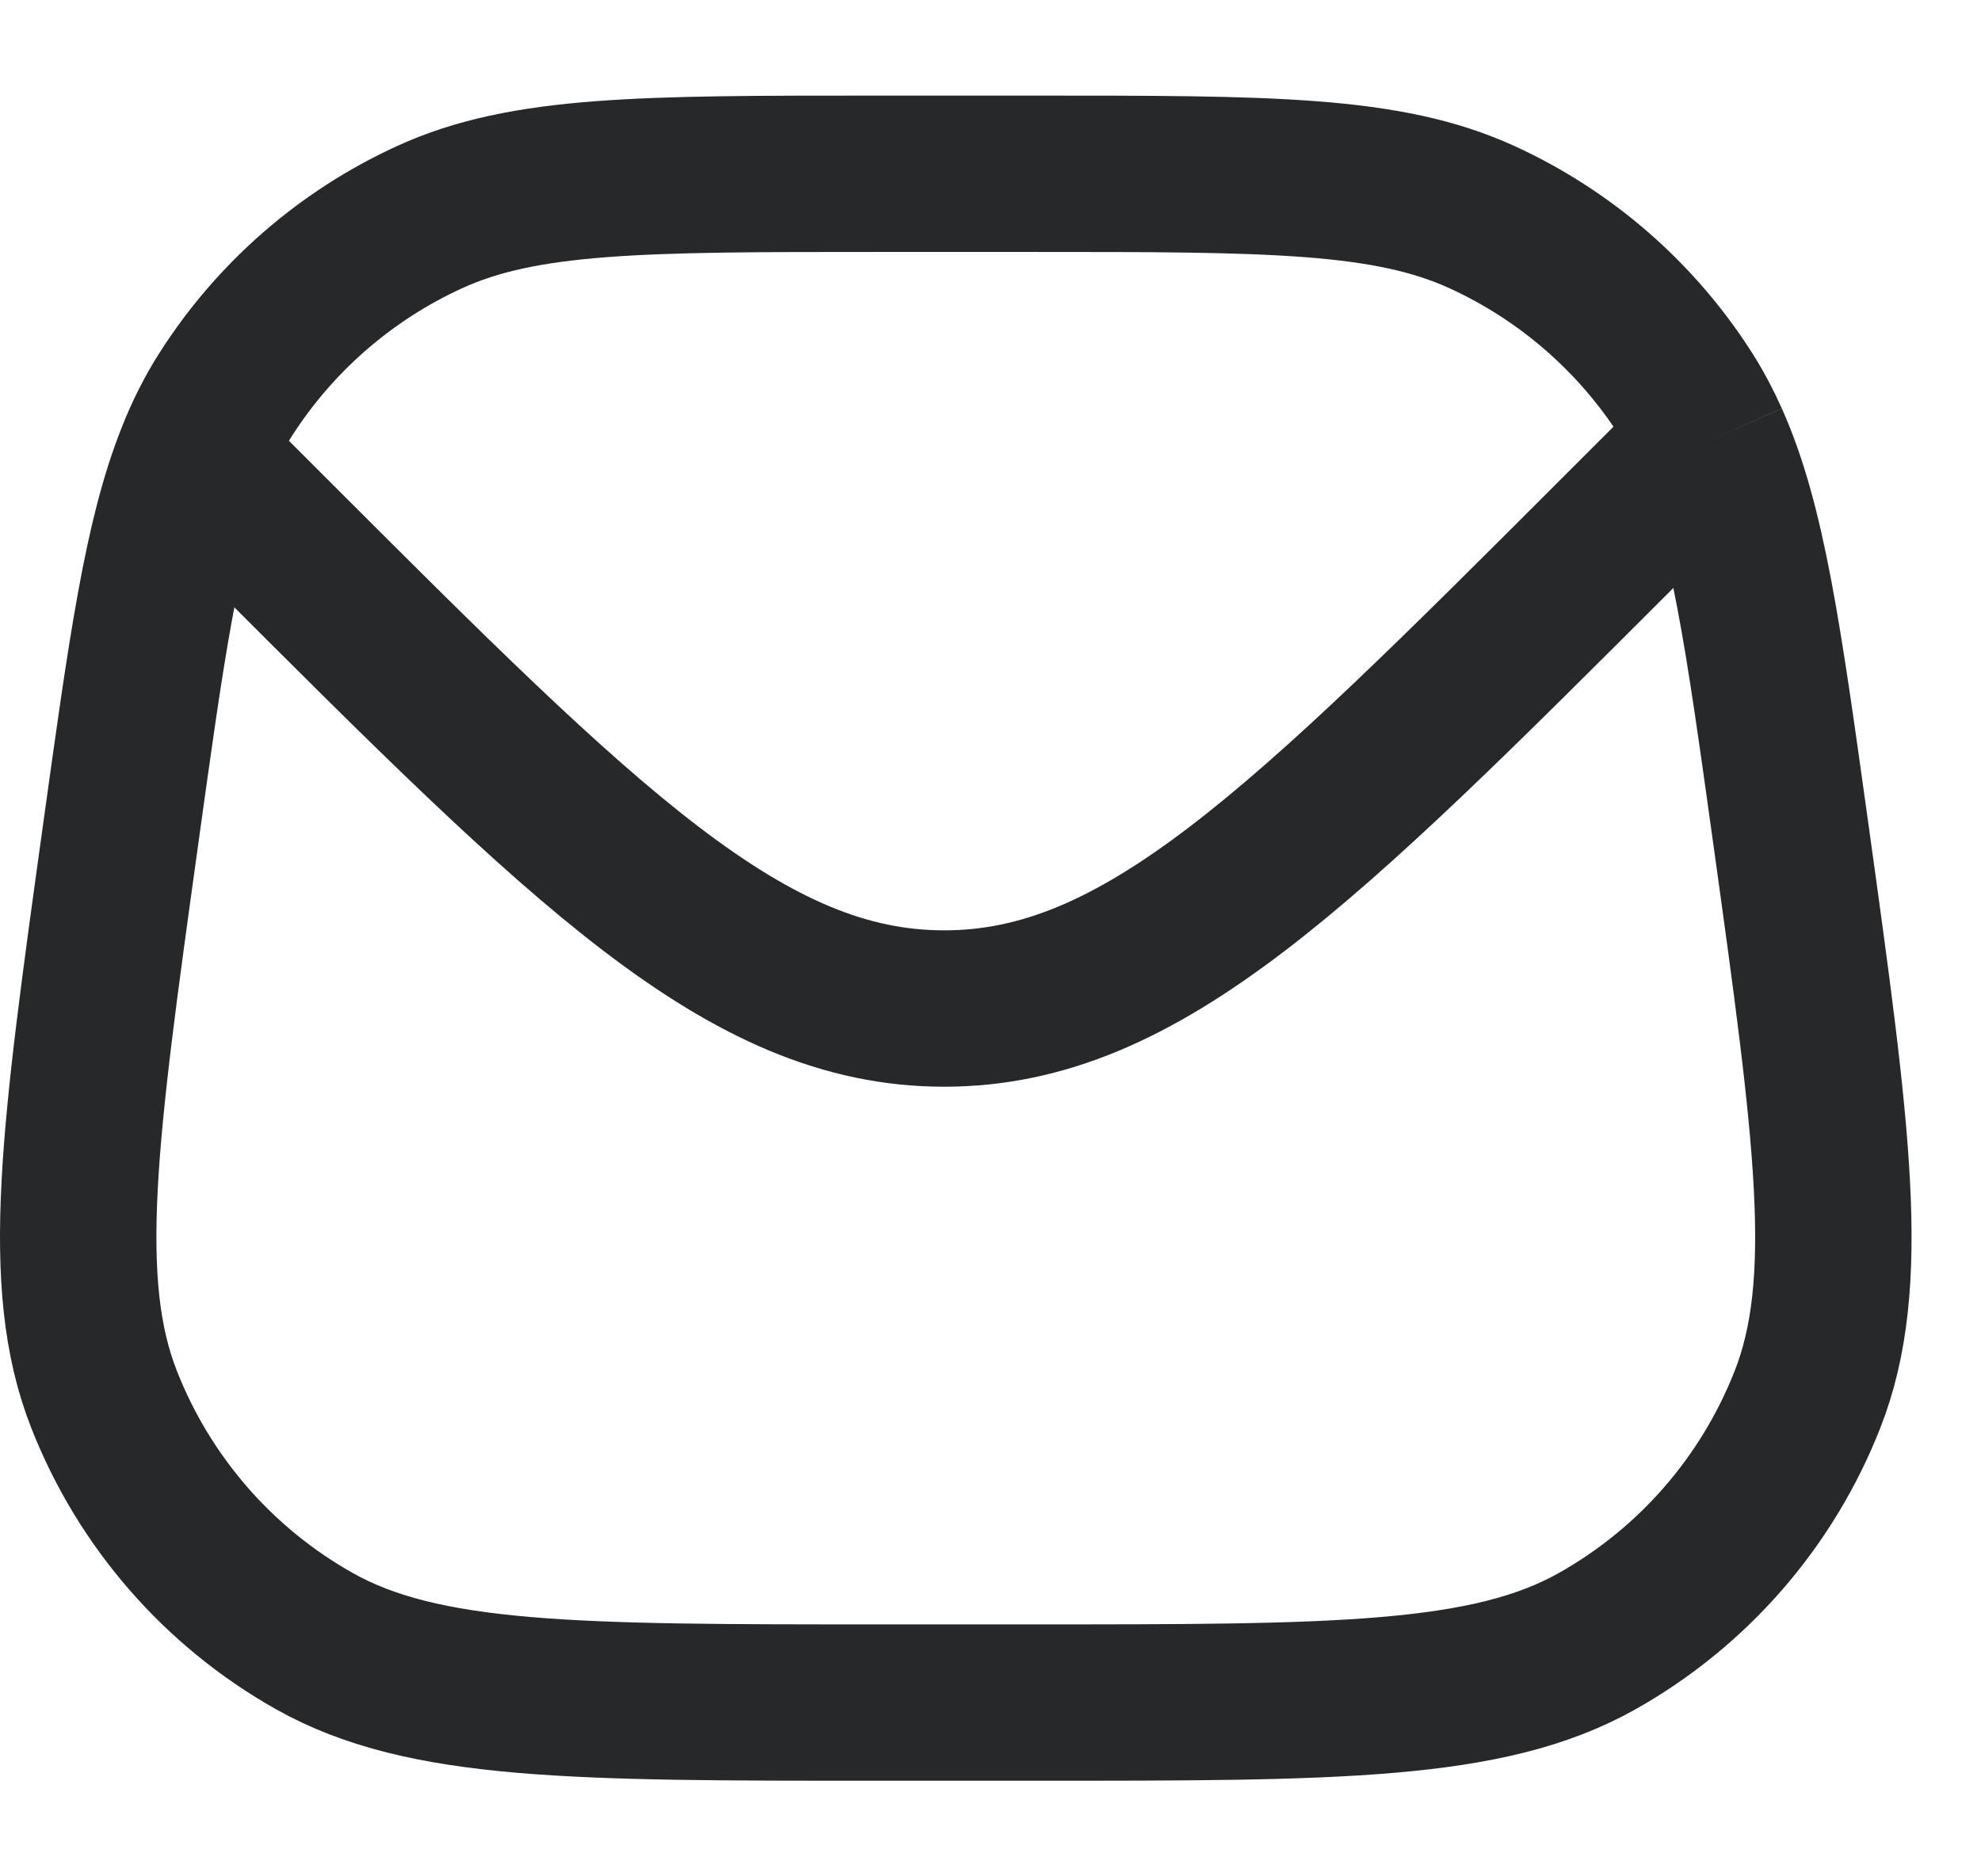 <svg width="19" height="18" viewBox="0 0 19 18" fill="none" xmlns="http://www.w3.org/2000/svg">
<path d="M16.405 4.224C16.763 5.025 16.914 6.116 17.175 7.991C17.575 10.87 17.775 12.309 17.335 13.427C16.949 14.409 16.237 15.227 15.318 15.744C14.271 16.333 12.818 16.333 9.911 16.333H8.422C5.516 16.333 4.063 16.333 3.016 15.744C2.097 15.227 1.385 14.409 0.999 13.427C0.559 12.309 0.759 10.87 1.159 7.991C1.403 6.235 1.551 5.167 1.863 4.381M16.405 4.224C16.335 4.068 16.258 3.923 16.17 3.785C15.696 3.042 15.017 2.451 14.216 2.084C13.306 1.667 12.175 1.667 9.911 1.667H8.422C6.159 1.667 5.027 1.667 4.118 2.084C3.317 2.451 2.638 3.042 2.164 3.785C2.047 3.968 1.949 4.163 1.863 4.381M16.405 4.224L16.324 4.305L15.537 5.092C12.482 8.148 10.954 9.675 9.056 9.675C7.157 9.675 5.629 8.148 2.574 5.092L1.863 4.381" stroke="#272829" stroke-width="1.5"/>
</svg>

